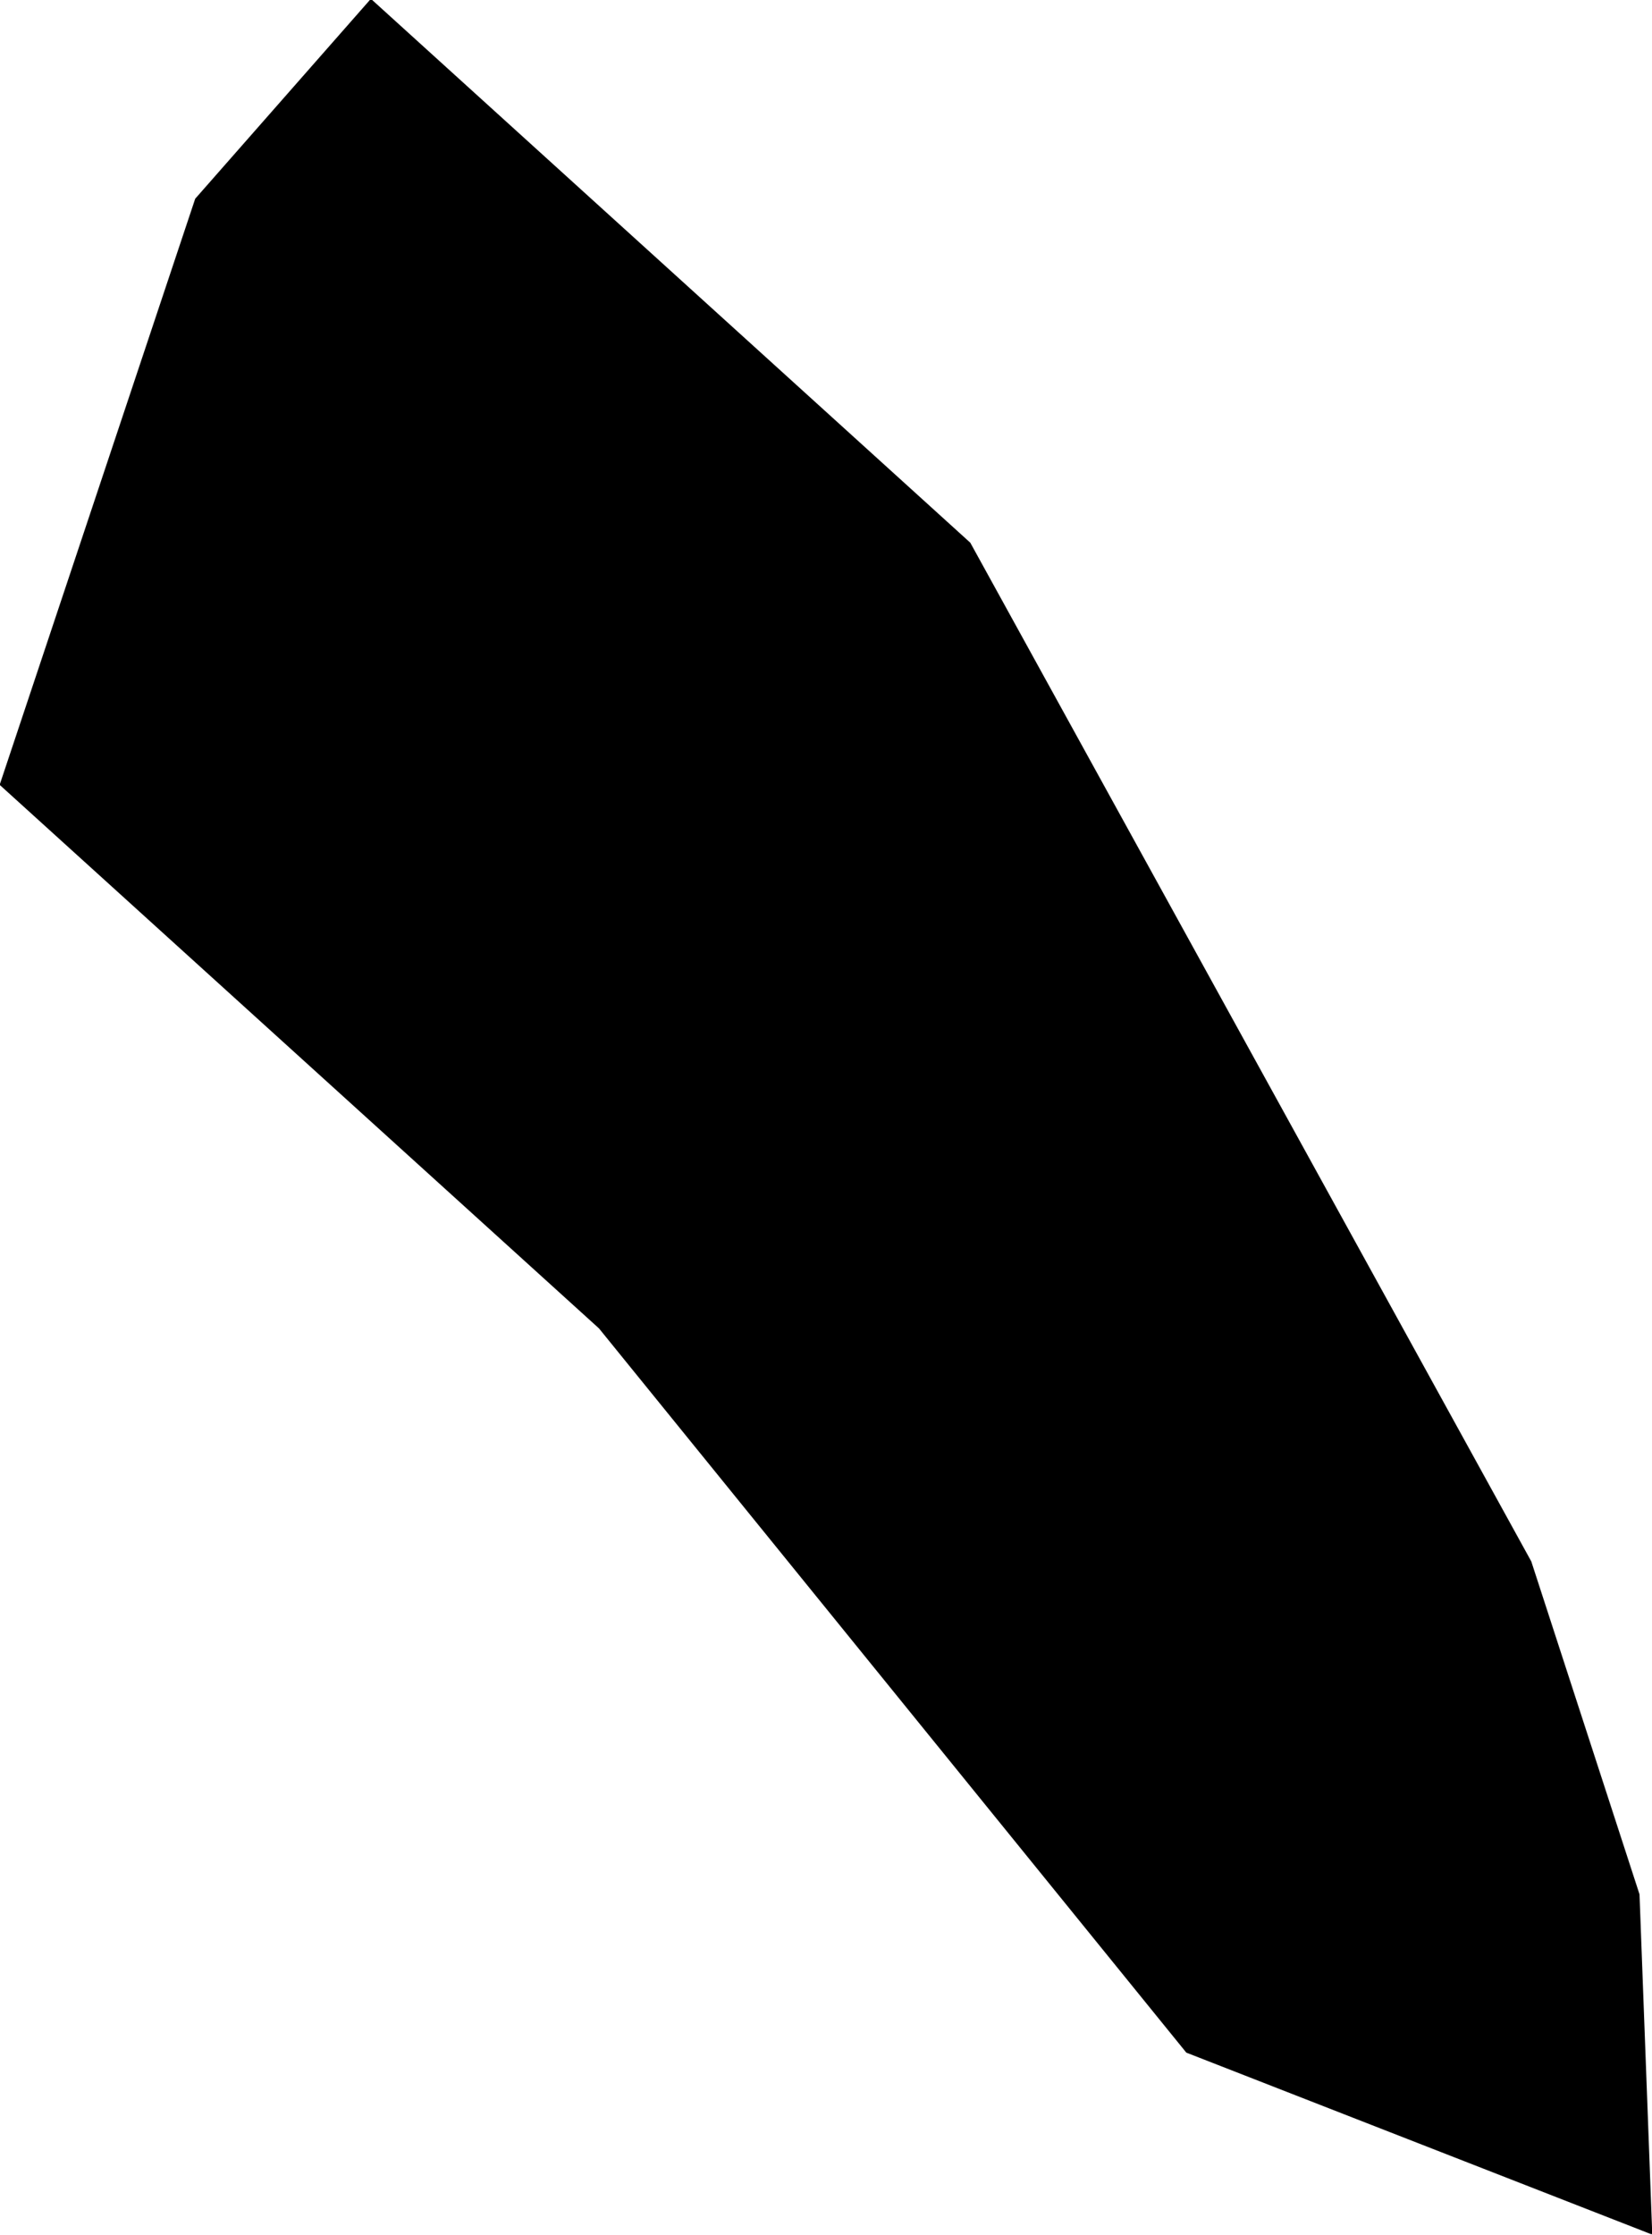 <?xml version="1.0" encoding="utf-8"?><!DOCTYPE svg  PUBLIC '-//W3C//DTD SVG 1.1//EN'  'http://www.w3.org/Graphics/SVG/1.1/DTD/svg11.dtd'><svg enable_background="new 0 0 1000 1353" height="1353px" pretty_print="False" style="stroke-linejoin: round; stroke:#000; fill: none;" version="1.1" viewBox="0 0 1000 1353" width="1000px" xmlns="http://www.w3.org/2000/svg" xmlns:xlink="http://www.w3.org/1999/xlink"><defs><style type="text/css"><![CDATA[path { fill-rule: evenodd; }]]></style></defs><g class="" fill="#000" id="country"><path d="M999.63,1351.827L991.941,1146.67L926.474,945.312L586.95,328.804L224.545,0L118.605,120.539L0.37,474.901L362.937,803.705L718.415,1241.995L999.63,1351.827Z "/></g></svg>